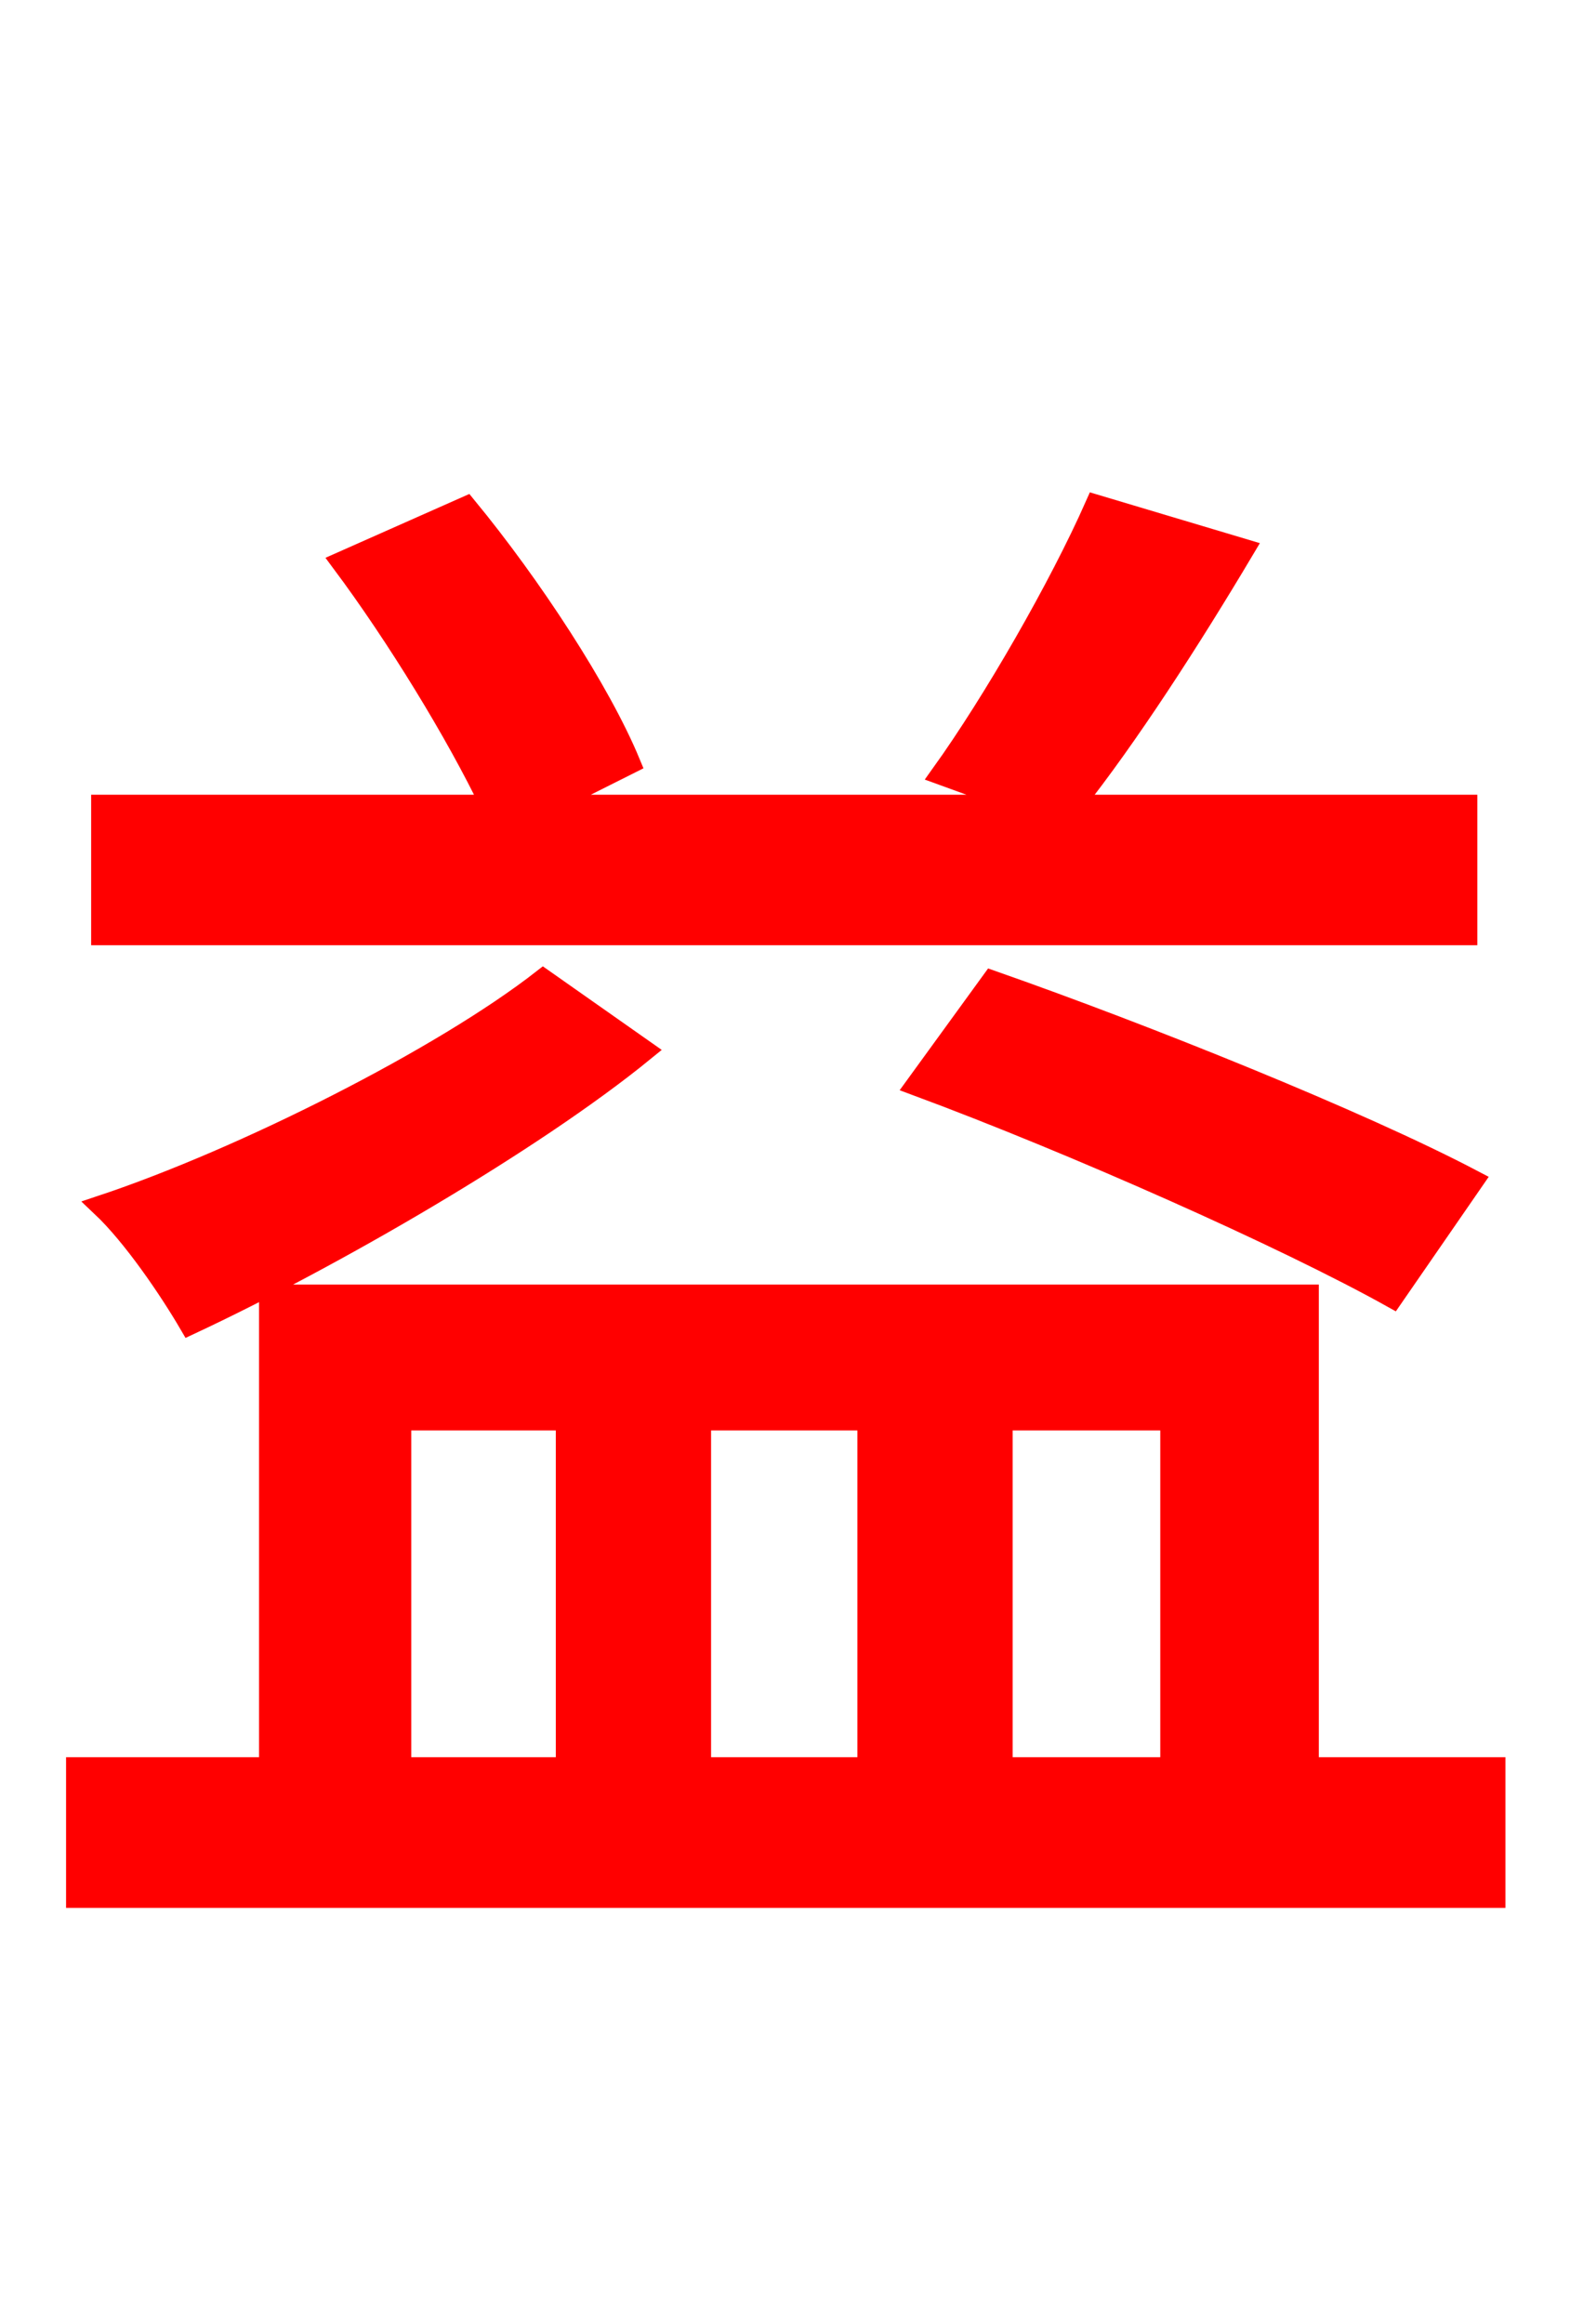 <svg xmlns="http://www.w3.org/2000/svg" xmlns:xlink="http://www.w3.org/1999/xlink" width="72" height="106.56"><path fill="red" stroke="red" d="M67.25 36.94L49.18 36.94C51.70 33.77 54.58 29.30 57.02 25.20L50.26 23.18C48.60 26.93 45.58 32.18 43.20 35.50L47.16 36.94L24.98 36.94L28.87 34.99C27.50 31.68 24.34 26.86 21.38 23.26L15.70 25.78C18.22 29.16 20.95 33.62 22.54 36.94L4.68 36.94L4.68 42.84L67.25 42.84ZM42.05 49.75C49.25 52.42 58.97 56.74 63.86 59.47L67.54 54.14C62.35 51.41 52.49 47.45 45.50 45.00ZM24.91 44.93C20.30 48.53 11.16 53.14 4.68 55.30C6.12 56.66 7.78 59.11 8.71 60.70C15.19 57.67 24.41 52.34 29.52 48.17ZM18.36 65.09L25.99 65.09L25.99 81.07L18.36 81.07ZM39.82 65.09L39.82 81.07L32.11 81.07L32.11 65.09ZM53.71 65.09L53.71 81.07L45.94 81.07L45.94 65.09ZM59.98 81.07L59.98 59.40L12.38 59.40L12.38 81.07L3.53 81.07L3.53 86.98L68.54 86.98L68.54 81.07Z"/></svg>
